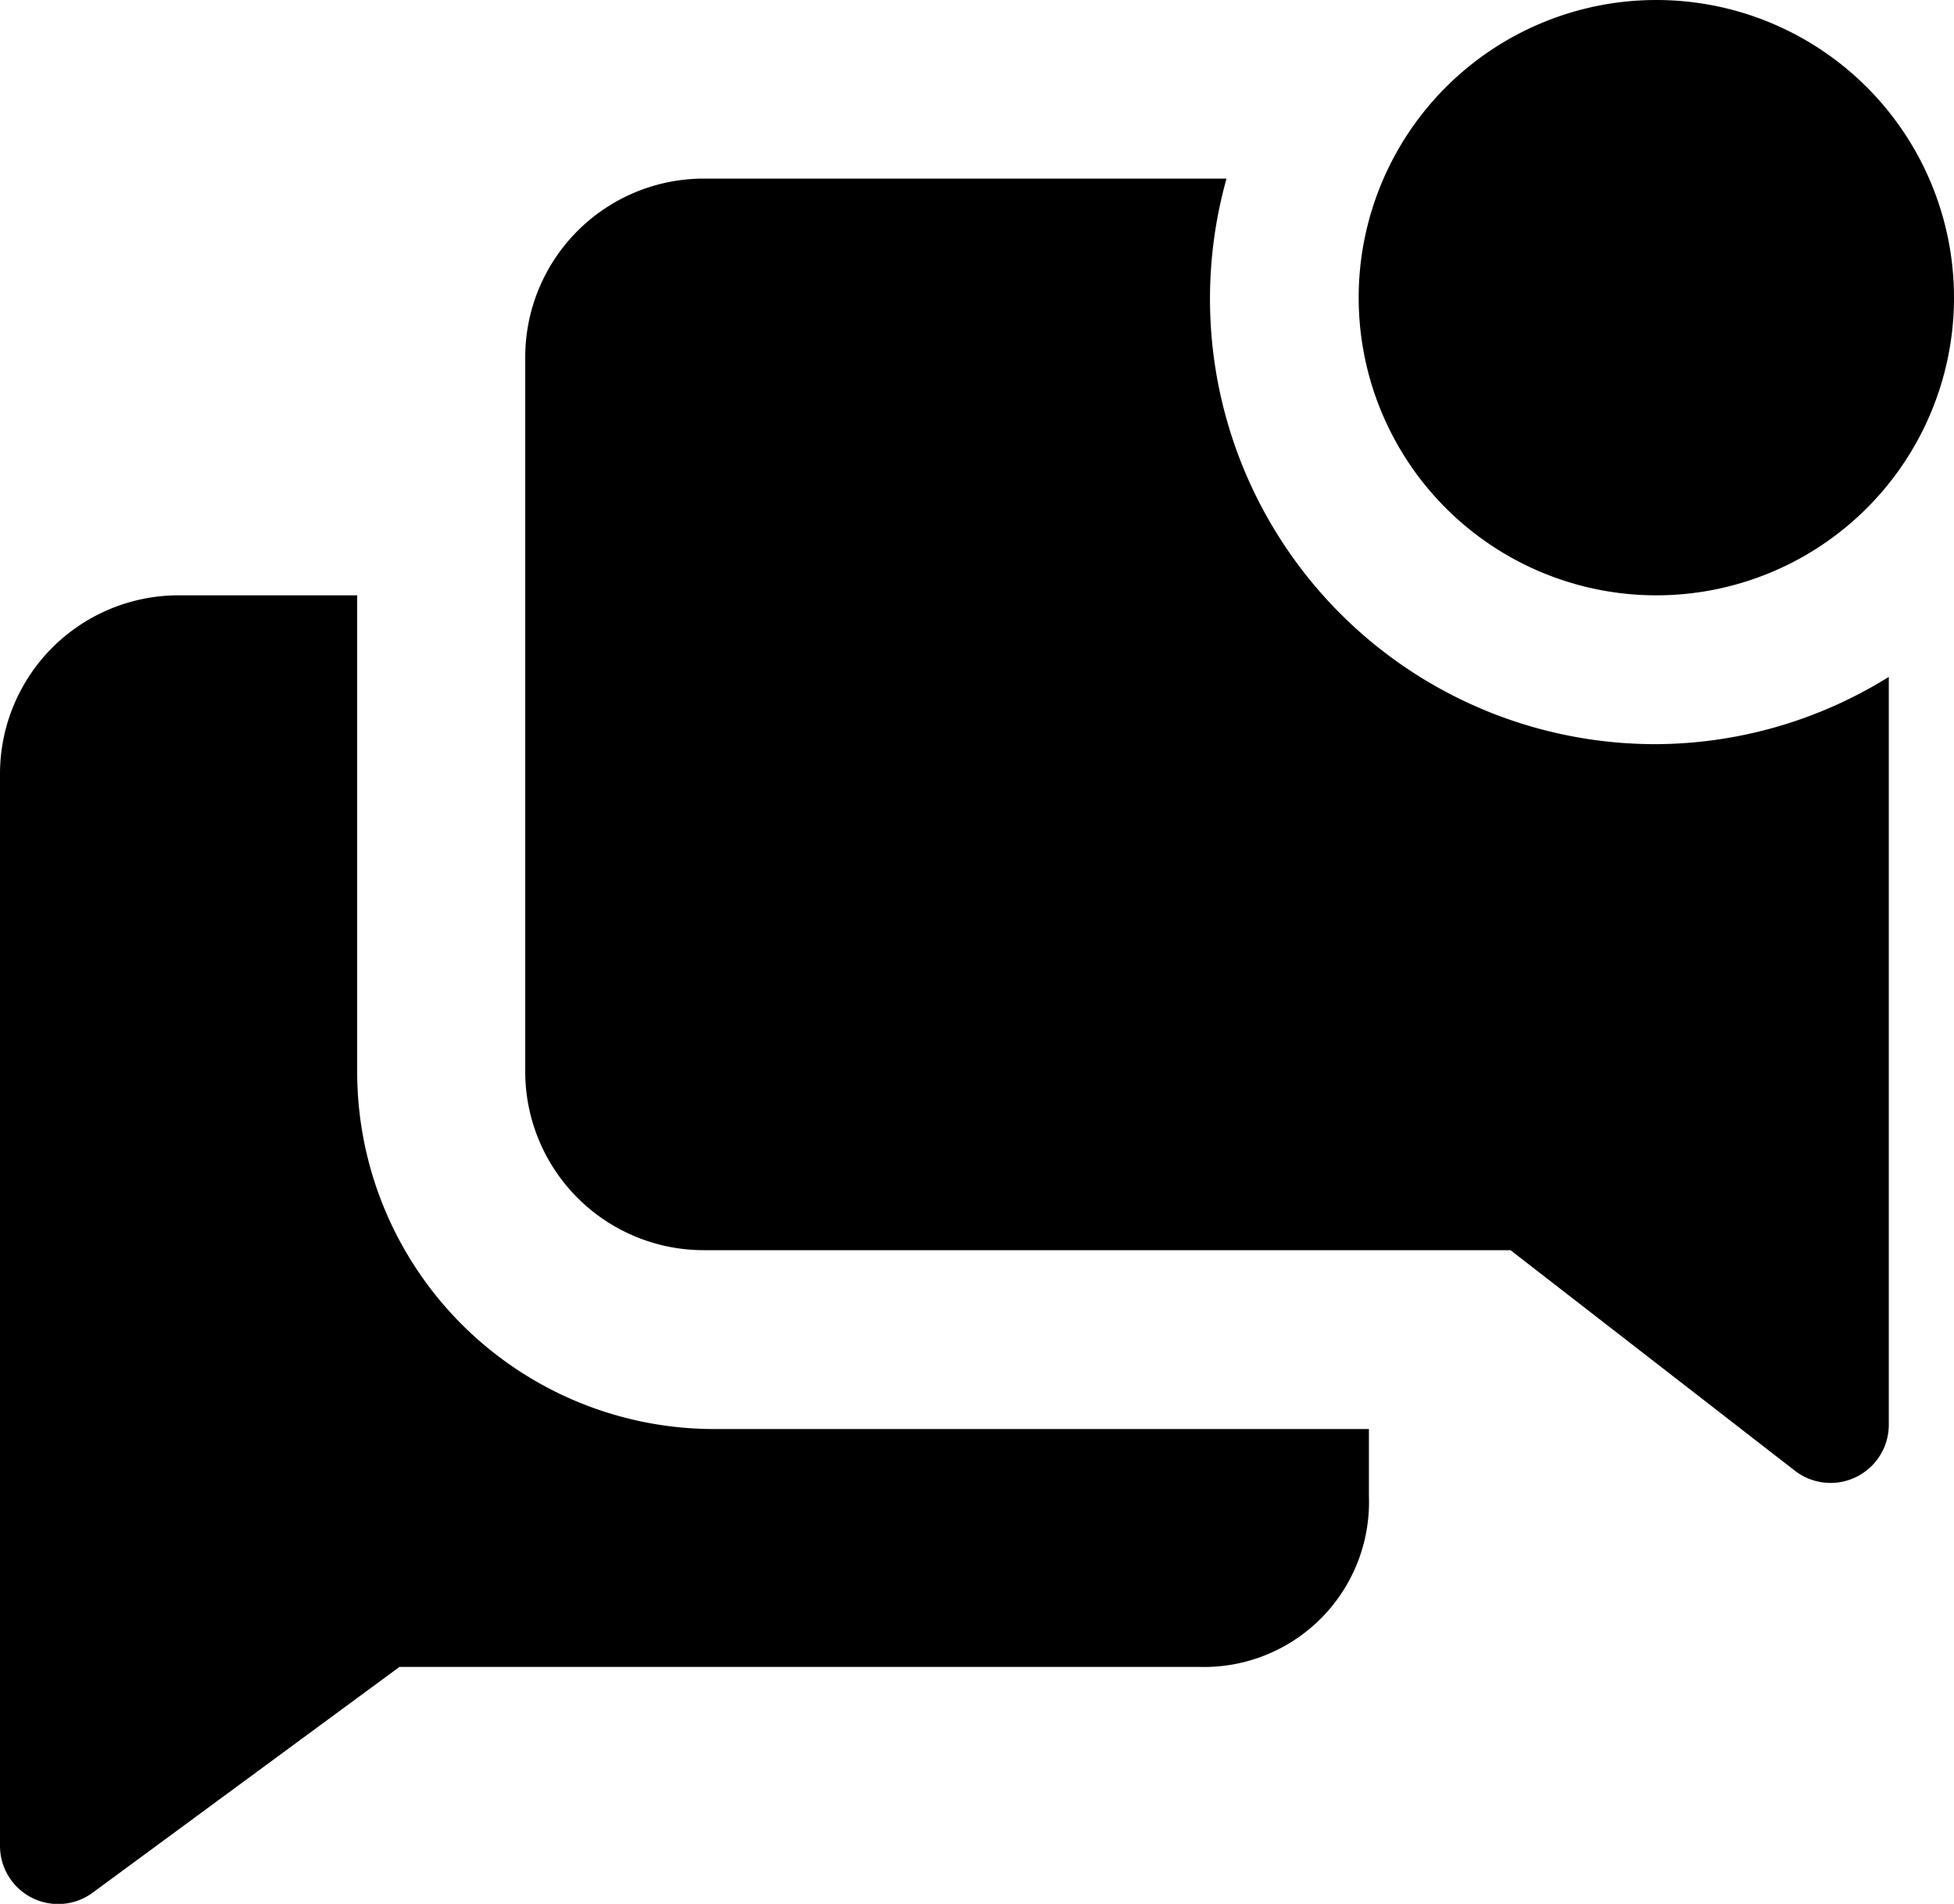 <svg xmlns="http://www.w3.org/2000/svg" width="30" height="29.23" viewBox="0 0 30 29.23">
  <defs>
  </defs>
  <g id="talk-bubbles-solid-badged" transform="translate(-2 -1)">
    <path id="패스_625" data-name="패스 625" class="cls-1" d="M7.484,18.312V11H4.742A2.742,2.742,0,0,0,2,13.742V30.194a.893.893,0,0,0,1.426.722l4.707-3.464H20.417a2.532,2.532,0,0,0,2.6-2.623V23.8H12.968a5.484,5.484,0,0,1-5.484-5.484Z" transform="translate(0 -0.86)"/>
    <path id="패스_626" data-name="패스 626" class="cls-1" d="M28.366,12.683A6.837,6.837,0,0,1,21.767,4H13.742A2.742,2.742,0,0,0,11,6.742V17.71a2.742,2.742,0,0,0,2.742,2.742H26.127L30.5,23.843a.894.894,0,0,0,1.435-.722V11.65A6.809,6.809,0,0,1,28.366,12.683Z" transform="translate(-0.936 -0.258)"/>
    <path id="패스_627" data-name="패스 627" class="cls-1" d="M34.14,5.57A4.57,4.57,0,1,1,29.57,1a4.57,4.57,0,0,1,4.57,4.57Z" transform="translate(-2.14 0)"/>
  </g>
</svg>
